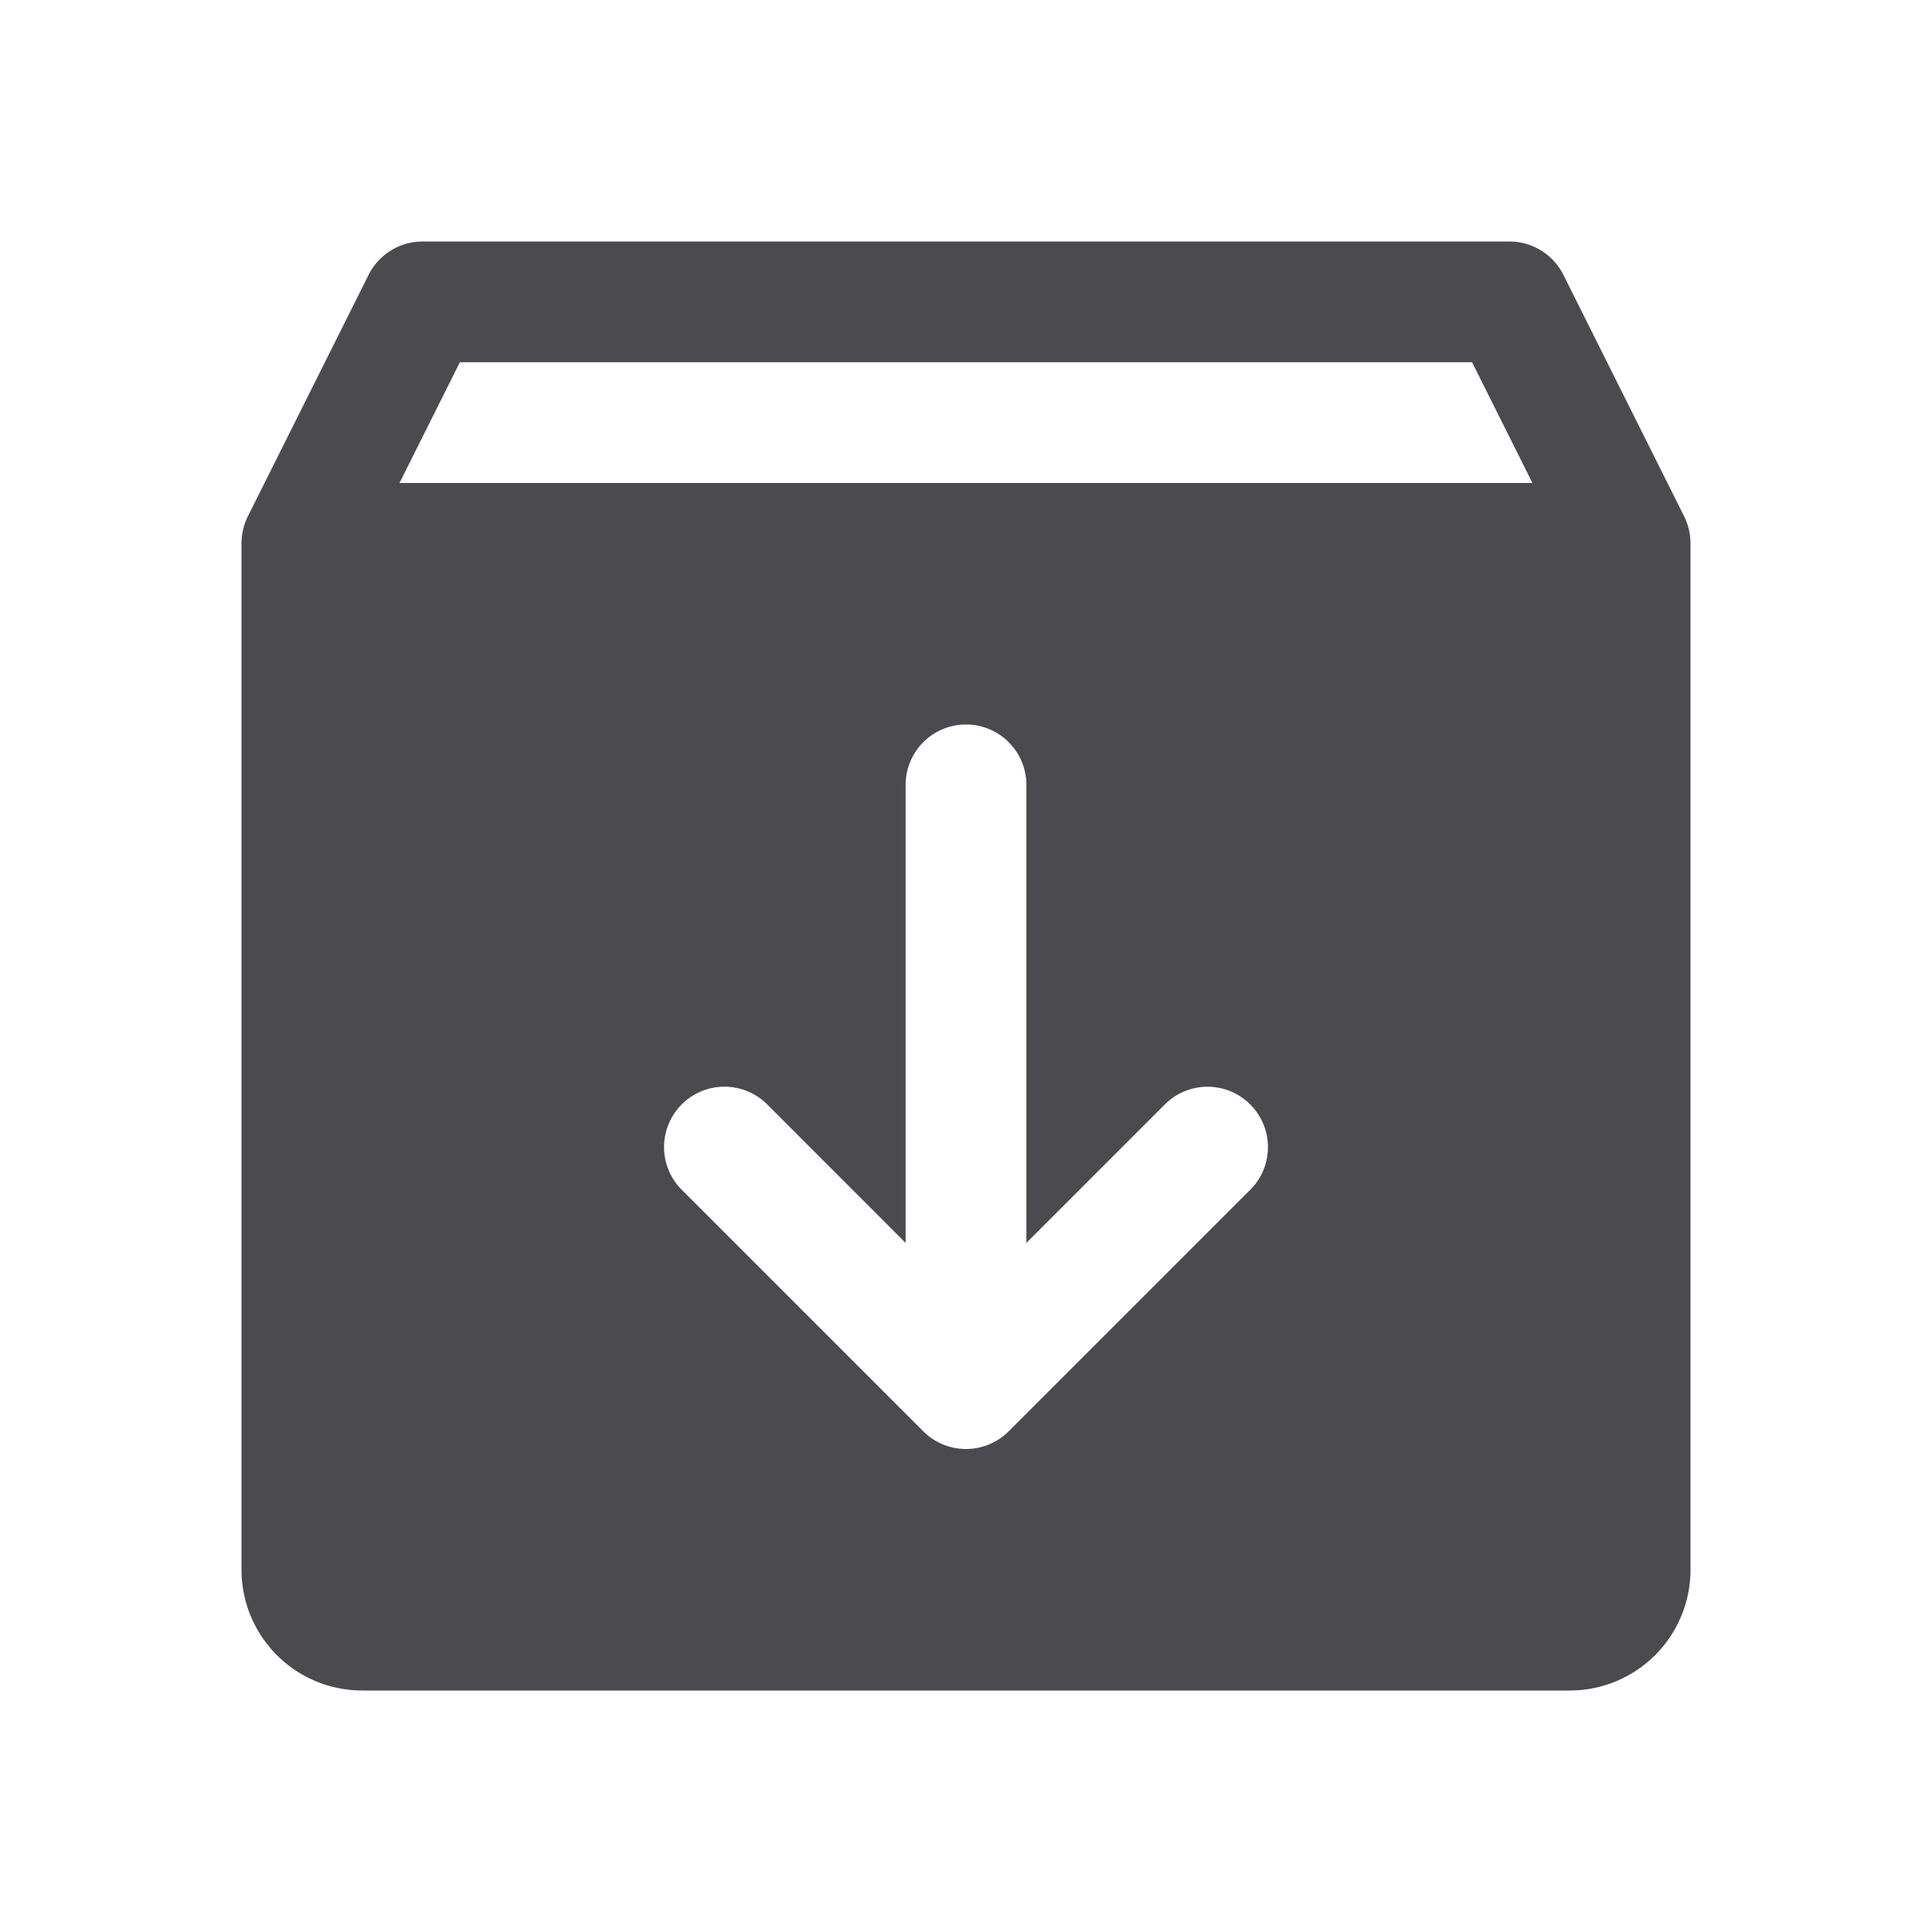 <svg xmlns="http://www.w3.org/2000/svg" width="32" height="32" fill="none" viewBox="0 0 32 32">
  <path fill="#4A4A4F" d="m27.895 8.553-2-4A1 1 0 0 0 25 4H7a1 1 0 0 0-.895.553l-2 4A1.01 1.01 0 0 0 4 9v17a2 2 0 0 0 2 2h20a2 2 0 0 0 2-2V9a1.01 1.01 0 0 0-.105-.447Zm-7.188 11.154-4 4a1.001 1.001 0 0 1-1.415 0l-4-4a1 1 0 1 1 1.415-1.415L15 20.587V13a1 1 0 0 1 2 0v7.586l2.293-2.293a1 1 0 1 1 1.415 1.415ZM6.617 8l1-2h16.765l1 2H6.617Z"/>
</svg>
